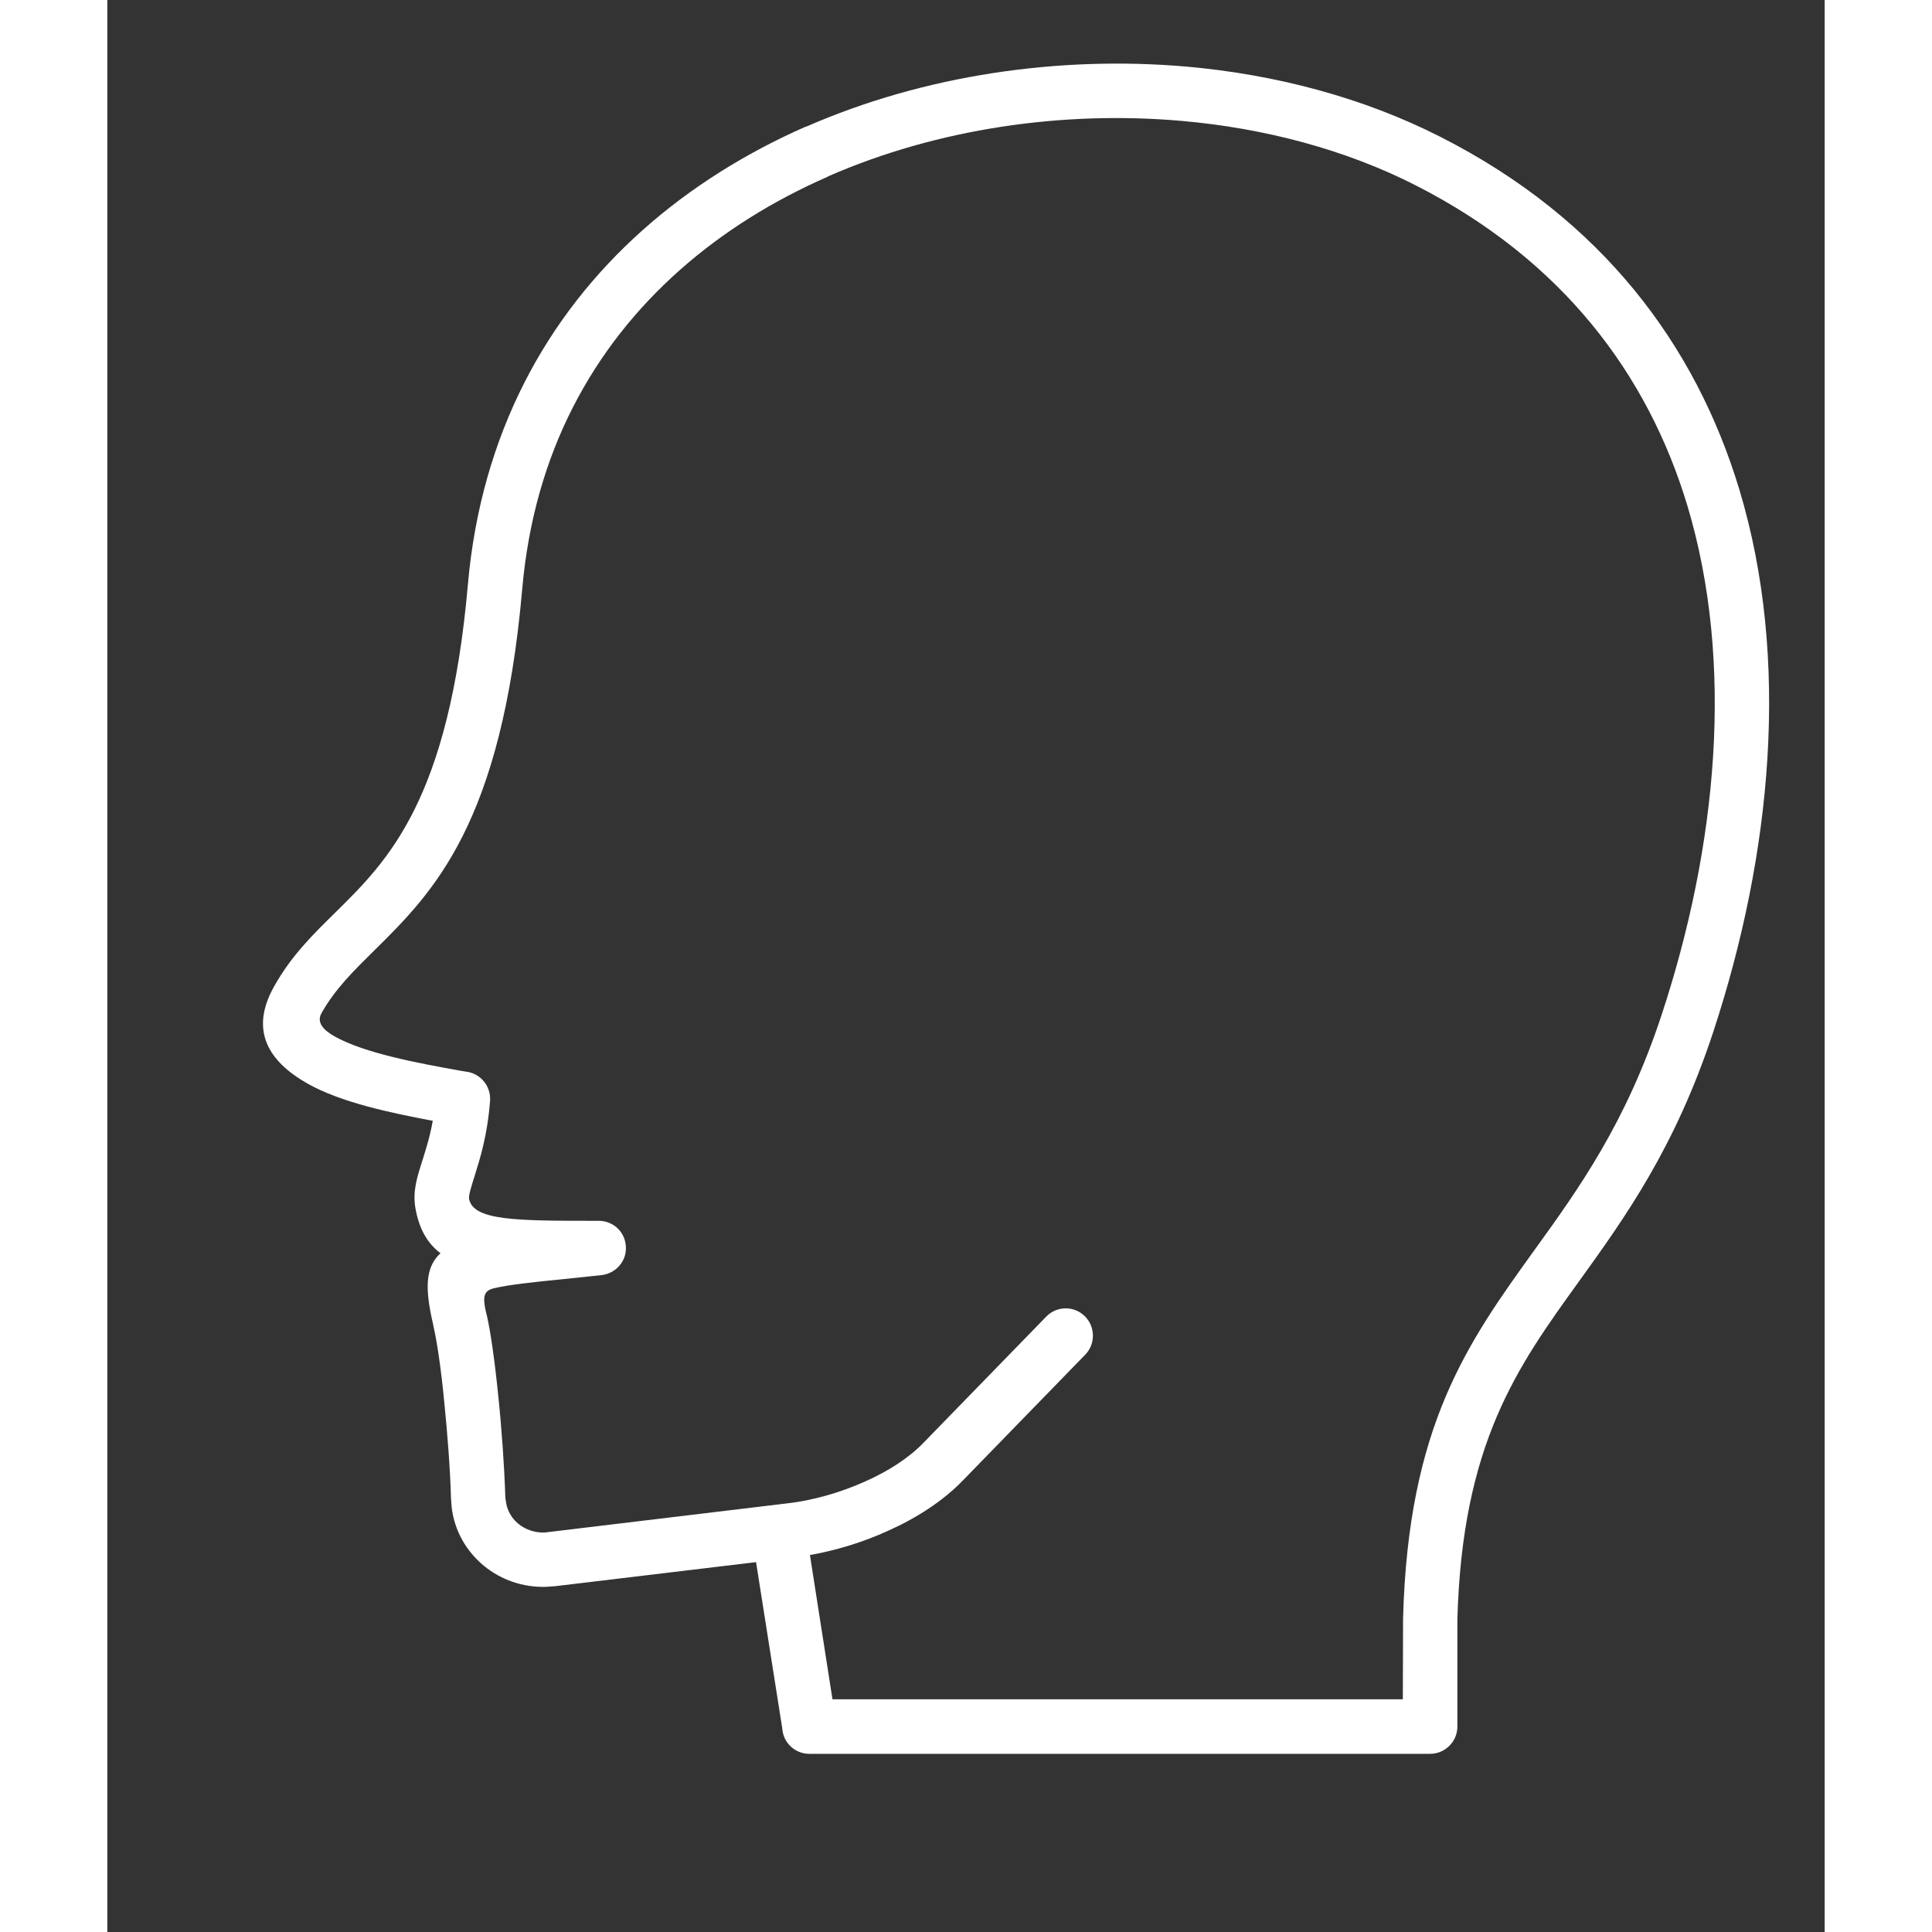 <svg width="40" height="40" viewBox="0 0 8 9" fill="none" xmlns="http://www.w3.org/2000/svg">
<rect x="0" y="0" width="8" height="9" fill="#333333" stroke="none"/>
<path d="M4.374 6.133C4.423 6.083 4.503 6.082 4.553 6.131C4.603 6.18 4.604 6.26 4.556 6.31L3.985 6.897C3.892 6.993 3.769 7.072 3.637 7.131C3.519 7.185 3.392 7.223 3.273 7.244L3.378 7.916H6.035L6.036 7.54C6.06 6.64 6.337 6.255 6.649 5.822C6.854 5.538 7.075 5.231 7.241 4.726C7.498 3.945 7.582 3.092 7.36 2.354C7.176 1.745 6.78 1.212 6.094 0.863C5.77 0.698 5.393 0.597 5.002 0.563C4.449 0.515 3.867 0.599 3.359 0.821L3.354 0.824C2.85 1.045 2.421 1.402 2.168 1.899C2.043 2.144 1.961 2.425 1.933 2.741C1.837 3.842 1.516 4.159 1.242 4.429C1.149 4.521 1.061 4.607 0.998 4.719C0.974 4.761 1.004 4.797 1.057 4.827C1.198 4.907 1.452 4.953 1.64 4.987L1.67 4.992C1.737 4.999 1.787 5.059 1.783 5.126C1.771 5.287 1.737 5.395 1.711 5.478C1.695 5.529 1.683 5.567 1.685 5.584C1.703 5.686 1.904 5.687 2.271 5.687L2.289 5.687C2.354 5.687 2.409 5.735 2.415 5.801C2.423 5.87 2.372 5.932 2.302 5.94L2.13 5.958C1.979 5.973 1.869 5.985 1.802 6.001C1.754 6.012 1.747 6.039 1.764 6.113L1.767 6.124C1.785 6.2 1.805 6.341 1.821 6.502C1.837 6.653 1.849 6.824 1.854 6.974L1.856 6.99C1.861 7.035 1.883 7.072 1.914 7.098C1.947 7.125 1.991 7.141 2.038 7.139L3.169 7.003C3.284 6.99 3.414 6.954 3.533 6.9C3.638 6.853 3.734 6.792 3.803 6.72L4.374 6.133ZM3.022 7.277L2.087 7.389L2.046 7.392C1.936 7.396 1.833 7.359 1.754 7.294C1.673 7.227 1.617 7.132 1.604 7.021L1.601 6.982C1.597 6.839 1.584 6.674 1.569 6.526C1.555 6.38 1.536 6.251 1.52 6.182L1.518 6.171C1.479 6.004 1.48 5.904 1.552 5.838C1.491 5.792 1.452 5.725 1.435 5.627C1.422 5.549 1.442 5.486 1.469 5.402C1.484 5.353 1.503 5.295 1.516 5.221C1.323 5.185 1.089 5.136 0.933 5.048C0.751 4.945 0.661 4.801 0.777 4.595C0.857 4.452 0.957 4.354 1.065 4.248C1.307 4.009 1.592 3.728 1.68 2.719C1.711 2.37 1.803 2.058 1.942 1.784C2.223 1.231 2.697 0.835 3.251 0.591L3.258 0.589C3.805 0.35 4.431 0.259 5.024 0.31C5.447 0.347 5.855 0.457 6.209 0.637C6.964 1.02 7.4 1.609 7.603 2.282C7.841 3.073 7.753 3.979 7.482 4.804C7.304 5.346 7.071 5.67 6.855 5.97C6.567 6.369 6.312 6.724 6.289 7.543L6.289 8.043C6.289 8.113 6.232 8.17 6.162 8.17H3.27C3.203 8.17 3.148 8.118 3.144 8.051L3.022 7.277Z" fill="white"/>
</svg>
